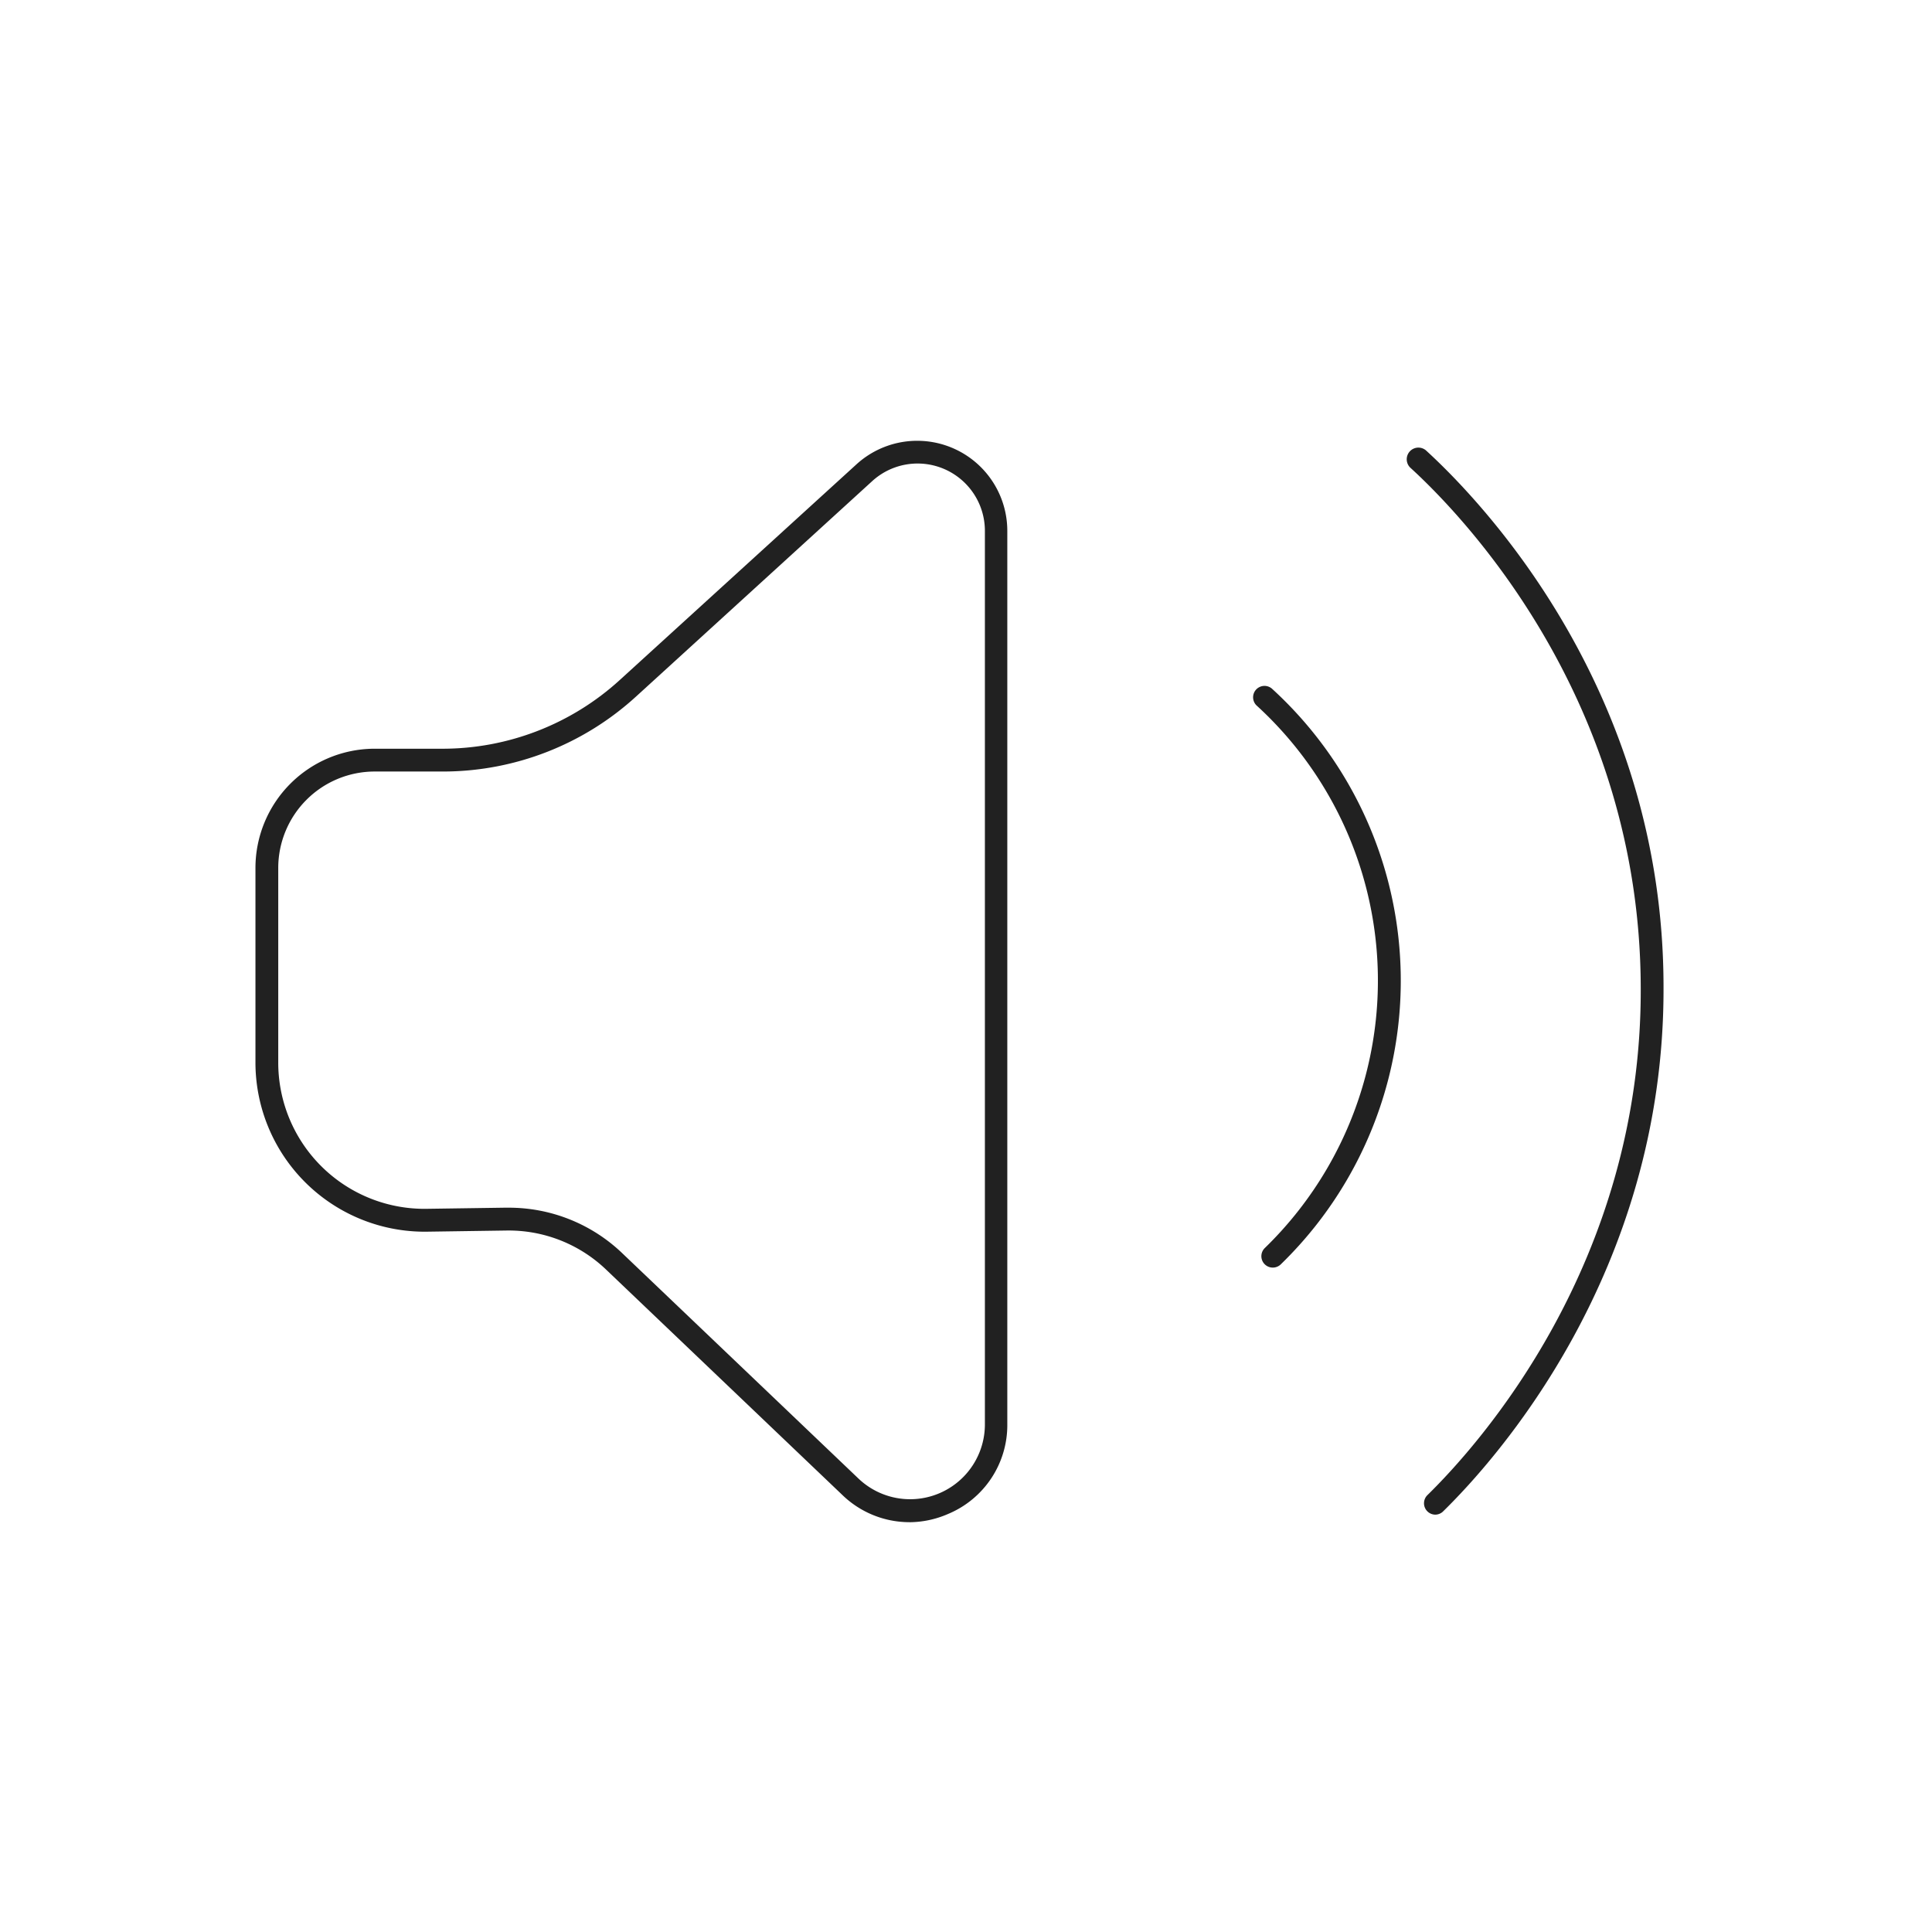 <?xml version="1.0" encoding="UTF-8" standalone="no"?>
<svg
   xmlns:dc="http://purl.org/dc/elements/1.1/"
   xmlns:cc="http://creativecommons.org/ns#"
   xmlns:rdf="http://www.w3.org/1999/02/22-rdf-syntax-ns#"
   xmlns:svg="http://www.w3.org/2000/svg"
   xmlns="http://www.w3.org/2000/svg"
   xmlns:sodipodi="http://sodipodi.sourceforge.net/DTD/sodipodi-0.dtd"
   xmlns:inkscape="http://www.inkscape.org/namespaces/inkscape"
   id="Layer_3"
   data-name="Layer 3"
   viewBox="0 0 50 50"
   version="1.1"
   sodipodi:docname="gui_sound.svg"
   width="50"
   height="50"
   inkscape:version="1.0.1 (3bc2e813f5, 2020-09-07)">
  <sodipodi:namedview
     pagecolor="#ffffff"
     bordercolor="#666666"
     borderopacity="1"
     objecttolerance="10"
     gridtolerance="10"
     guidetolerance="10"
     inkscape:pageopacity="0"
     inkscape:pageshadow="2"
     inkscape:window-width="1918"
     inkscape:window-height="1039"
     id="namedview15"
     showgrid="false"
     inkscape:zoom="7.9233736"
     inkscape:cx="14.775636"
     inkscape:cy="17.936465"
     inkscape:window-x="0"
     inkscape:window-y="39"
     inkscape:window-maximized="1"
     inkscape:current-layer="Layer_3"
     inkscape:document-rotation="0" />
  <defs
     id="defs4">
    <style
       id="style2">.cls-1{fill:#212121;}</style>
    <filter
       style="color-interpolation-filters:sRGB;"
       inkscape:label="Drop Shadow"
       id="filter910">
      <feFlood
         flood-opacity="0.498"
         flood-color="rgb(0,0,0)"
         result="flood"
         id="feFlood900" />
      <feComposite
         in="flood"
         in2="SourceGraphic"
         operator="in"
         result="composite1"
         id="feComposite902" />
      <feGaussianBlur
         in="composite1"
         stdDeviation="3"
         result="blur"
         id="feGaussianBlur904" />
      <feOffset
         dx="0"
         dy="0"
         result="offset"
         id="feOffset906" />
      <feComposite
         in="SourceGraphic"
         in2="offset"
         operator="over"
         result="composite2"
         id="feComposite908" />
    </filter>
  </defs>
  <title
     id="title6">gui</title>
  <path
     class="cls-1"
     d="m 23.528,39.394 a 2.497,2.497 0 0 1 -1.73,-0.706 l -6.108,-5.827 a 3.649,3.649 0 0 0 -2.586,-1.015 l -2.066,0.03 A 4.381,4.381 0 0 1 6.611,27.501 v -5.039 a 3.088,3.088 0 0 1 3.061,-3.085 h 1.771 a 6.813,6.813 0 0 0 4.605,-1.786 l 6.116,-5.573 a 2.332,2.332 0 0 1 3.905,1.721 v 23.117 a 2.491,2.491 0 0 1 -1.535,2.326 2.533,2.533 0 0 1 -1.007,0.213 z M 13.155,31.255 a 4.242,4.242 0 0 1 2.952,1.181 l 6.105,5.824 a 1.936,1.936 0 0 0 3.277,-1.402 v -23.119 a 1.742,1.742 0 0 0 -2.917,-1.287 l -6.113,5.576 a 7.412,7.412 0 0 1 -4.992,1.939 H 9.695 a 2.497,2.497 0 0 0 -2.494,2.494 v 5.039 a 3.784,3.784 0 0 0 3.838,3.784 l 2.081,-0.03 z"
     id="path8"
     style="stroke-width:0.295" />
  <path
     class="cls-1"
     d="m 32.942,32.805 a 0.295,0.295 0 0 1 -0.207,-0.508 9.644,9.644 0 0 0 -0.218,-14.042 0.295,0.295 0 0 1 0.399,-0.434 10.231,10.231 0 0 1 0.233,14.898 0.295,0.295 0 0 1 -0.207,0.086 z"
     id="path10"
     style="stroke-width:0.295" />
  <path
     class="cls-1"
     d="m 37.148,39.199 a 0.295,0.295 0 0 1 -0.207,-0.505 C 38.24,37.422 42.497,32.717 42.462,25.546 42.441,18.119 37.901,13.387 36.511,12.115 a 0.302,0.302 0 1 1 0.41,-0.443 c 1.435,1.317 6.131,6.199 6.131,13.874 0.024,7.409 -4.369,12.265 -5.715,13.579 a 0.295,0.295 0 0 1 -0.189,0.074 z"
     id="path12"
     style="stroke-width:0.295" />
</svg>
